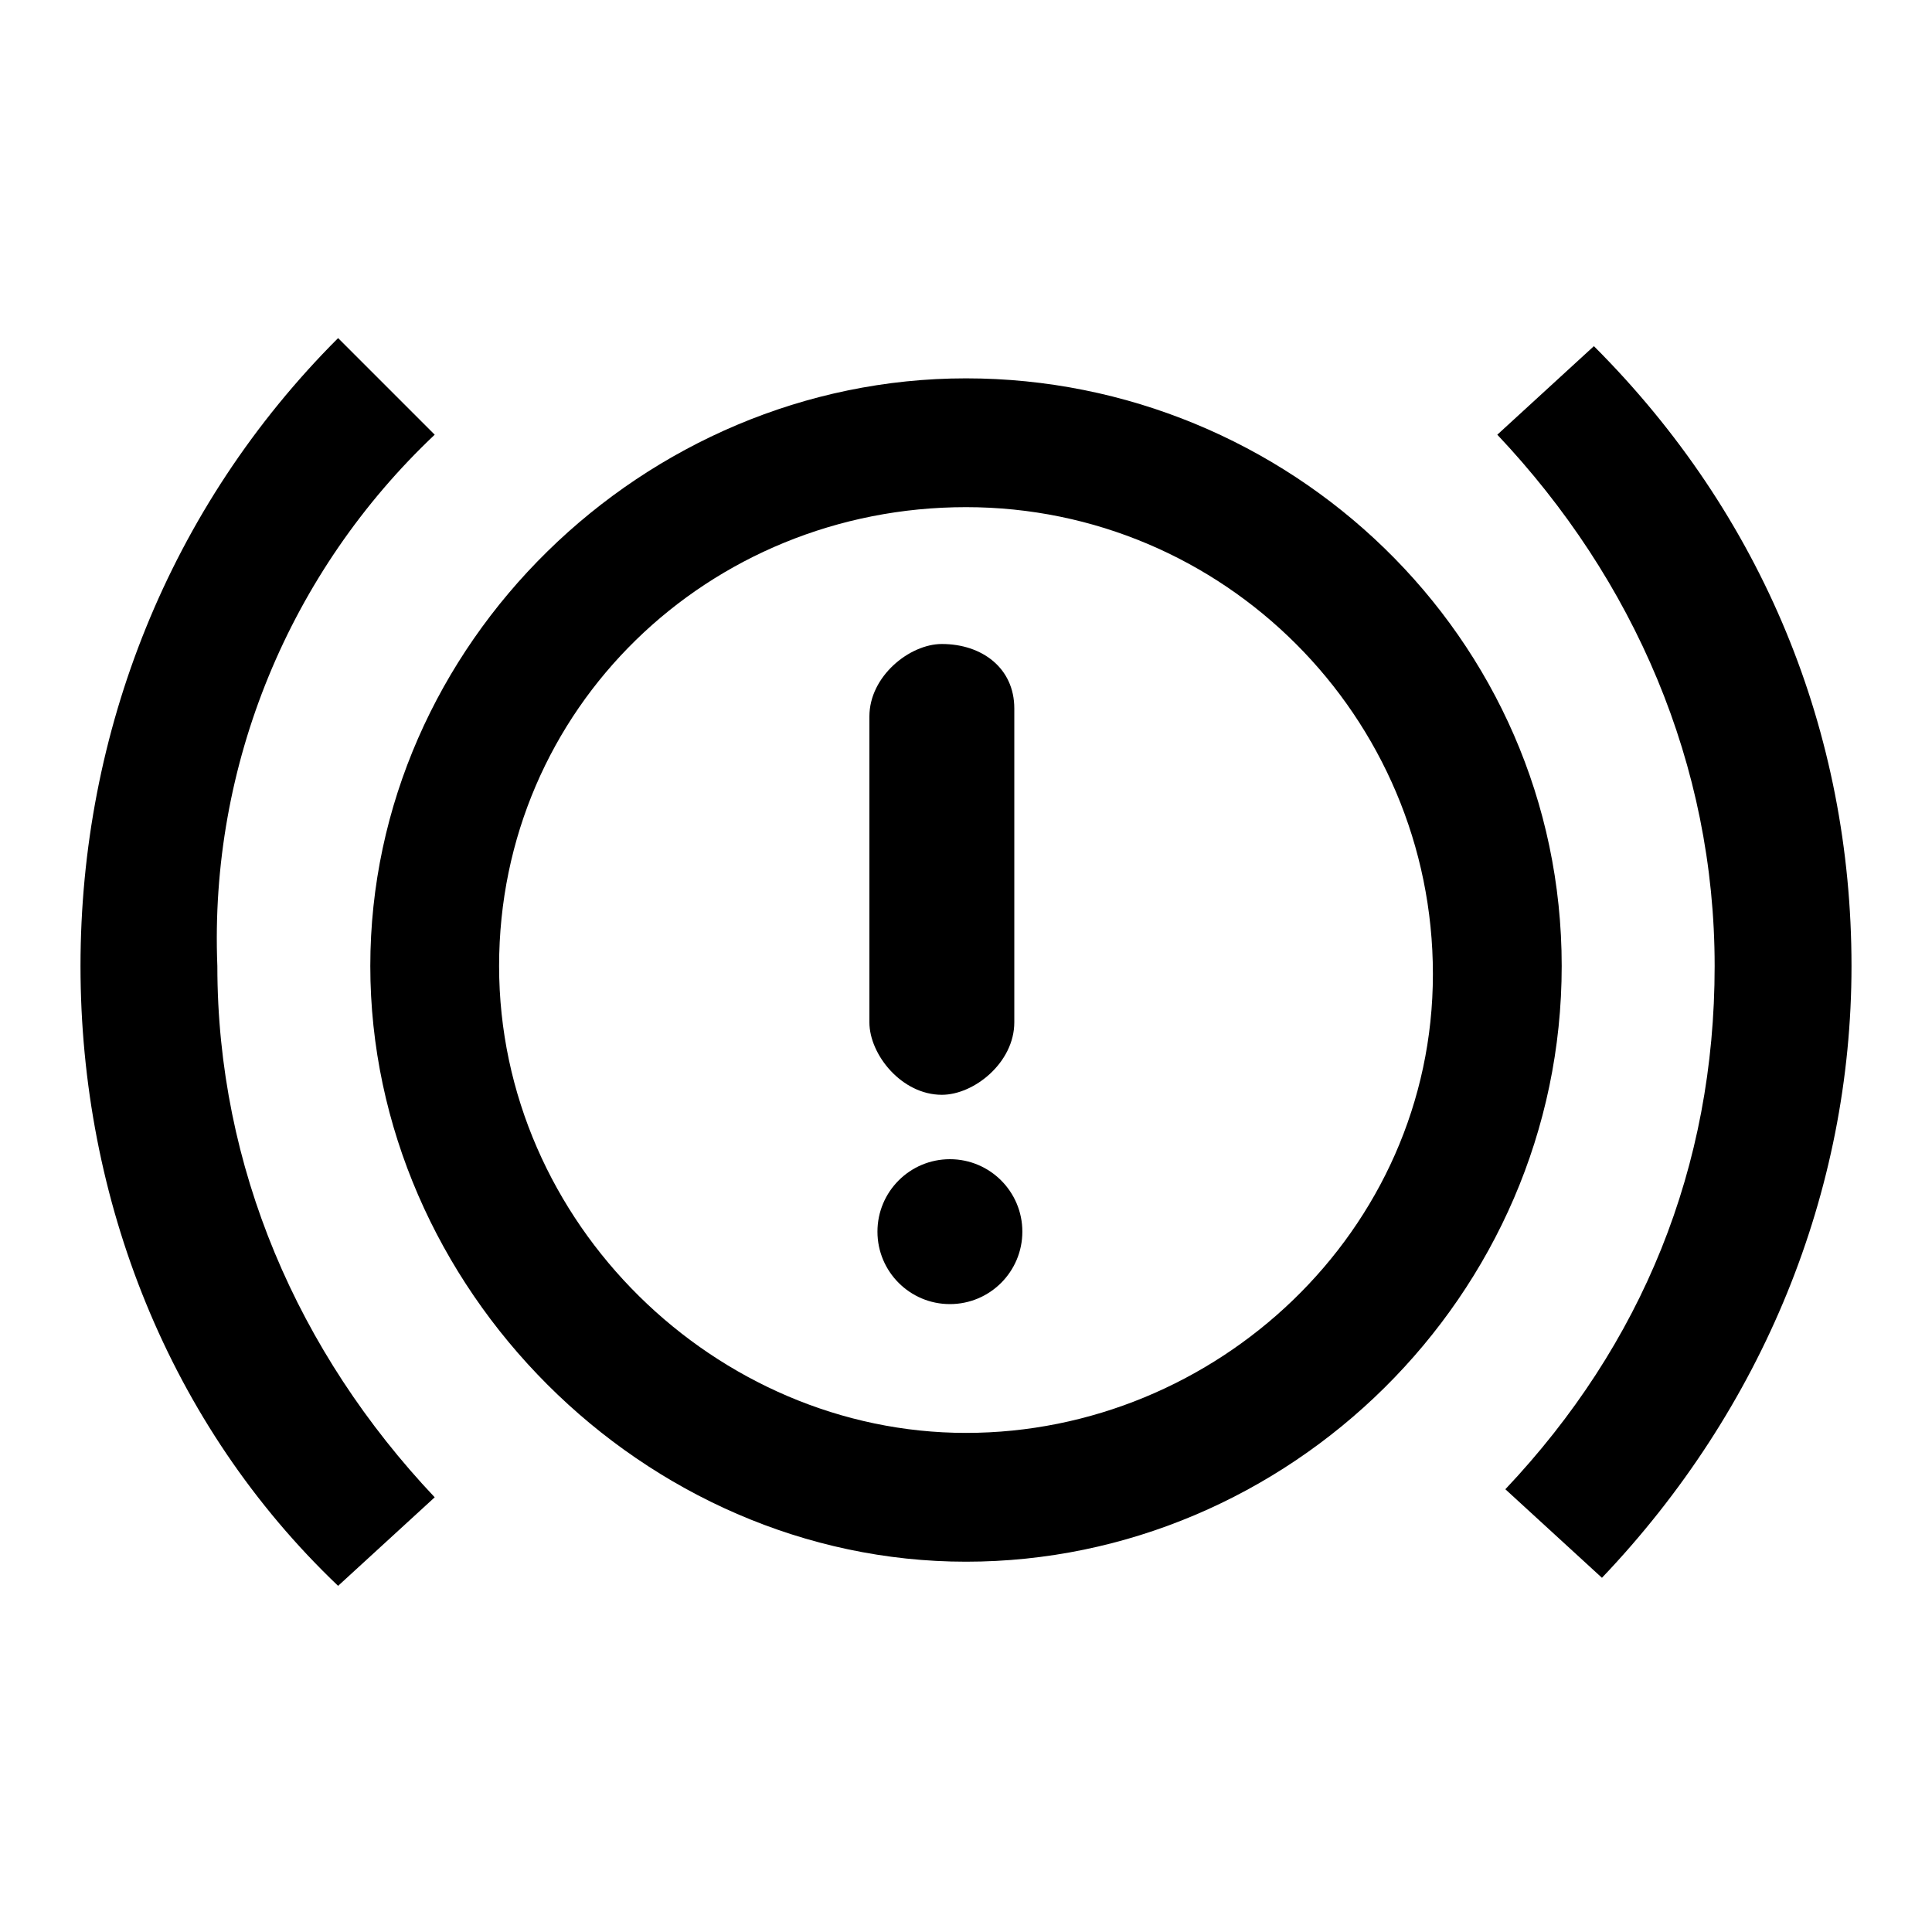 <?xml version="1.0" encoding="utf-8"?>
<!-- Generator: Adobe Illustrator 27.5.0, SVG Export Plug-In . SVG Version: 6.00 Build 0)  -->
<svg version="1.1" id="Layer_1" xmlns="http://www.w3.org/2000/svg" xmlns:xlink="http://www.w3.org/1999/xlink" x="0px" y="0px"
	 viewBox="0 0 24 24" style="enable-background:new 0 0 24 24;" xml:space="preserve">
<g>
	<path d="M5.4,5.4L4.2,4.2C2.1,6.3,1,9.1,1,12s1.1,5.7,3.2,7.7l1.2-1.1c-1.7-1.8-2.7-4.1-2.7-6.6C2.6,9.5,3.6,7.1,5.4,5.4z"/>
	<path d="M19.8,4.3l-1.2,1.1c1.7,1.8,2.7,4.1,2.7,6.6c0,2.5-0.9,4.7-2.6,6.5l1.2,1.1c2-2.1,3.1-4.8,3.1-7.6
		C23,9.1,21.9,6.4,19.8,4.3z"/>
	<path d="M12,4.7C8,4.7,4.6,8,4.6,12S8,19.4,12,19.4s7.4-3.3,7.4-7.4S16,4.7,12,4.7z M12,17.8c-3.1,0-5.8-2.6-5.8-5.8
		S8.8,6.3,12,6.3s5.8,2.6,5.8,5.8S15.1,17.8,12,17.8z"/>
	<circle cx="11.8" cy="15.3" r="0.9"/>
	<path d="M11.7,8c-0.4,0-0.9,0.4-0.9,0.9v3.8c0,0.4,0.4,0.9,0.9,0.9c0.4,0,0.9-0.4,0.9-0.9V8.8C12.6,8.3,12.2,8,11.7,8z"/>
</g>
</svg>
